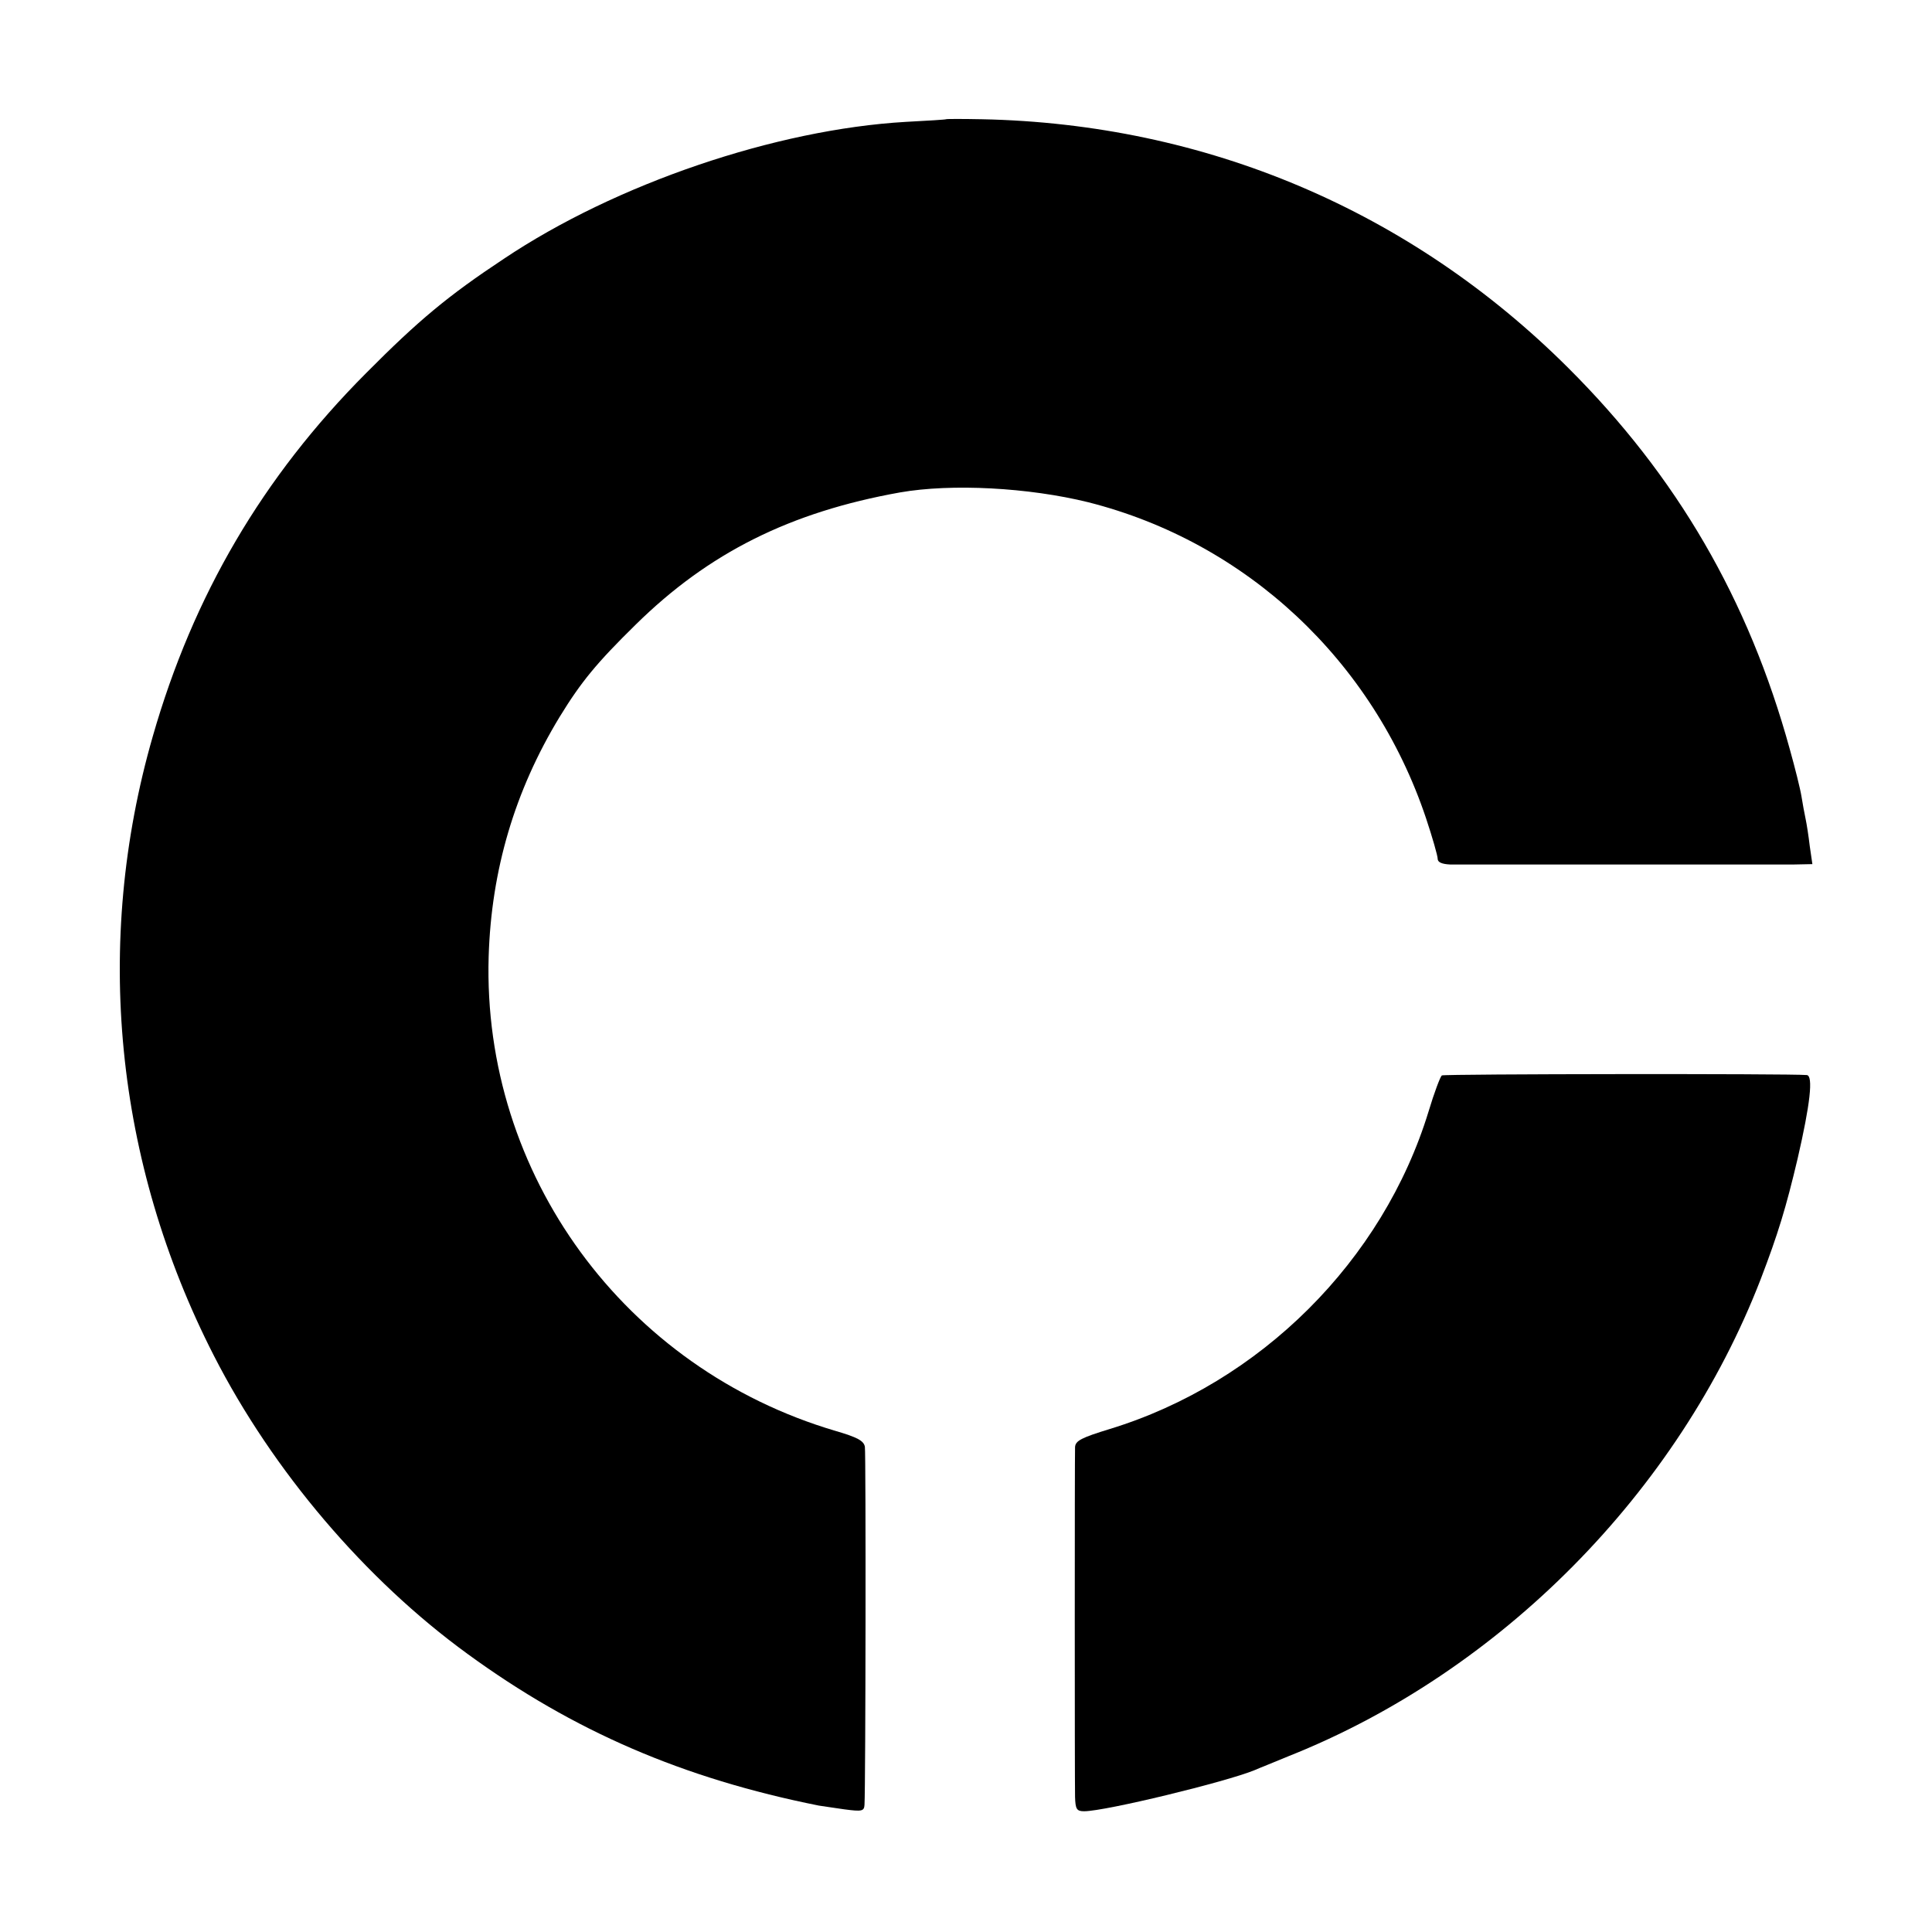 <?xml version="1.0" standalone="no"?>
<!DOCTYPE svg PUBLIC "-//W3C//DTD SVG 20010904//EN"
 "http://www.w3.org/TR/2001/REC-SVG-20010904/DTD/svg10.dtd">
<svg version="1.0" xmlns="http://www.w3.org/2000/svg"
 width="512pt" height="512pt" viewBox="0 0 512 512"
 preserveAspectRatio="xMidYMid meet">
<g transform="translate(0,512) scale(0.1,-0.1)"
fill="#000000" stroke="none">
<path d="M2507 4804 c-1 -1 -49 -4 -107 -7 -344 -20 -768 -164 -1065 -363
-148 -98 -226 -163 -365 -303 -274 -275 -458 -589 -565 -962 -158 -548 -101
-1128 162 -1642 156 -305 401 -593 672 -790 281 -205 571 -330 931 -402 8 -1
39 -6 68 -10 46 -6 52 -5 53 12 3 51 4 931 1 949 -3 16 -20 25 -78 42 -559
165 -936 680 -919 1257 7 229 69 439 188 635 57 93 98 143 202 245 193 190
409 298 700 350 137 24 341 13 499 -26 419 -106 755 -420 895 -837 17 -51 31
-100 31 -108 0 -9 11 -14 33 -15 36 0 836 0 911 0 l49 1 -7 48 c-3 26 -8 58
-11 72 -3 14 -8 41 -11 60 -3 19 -17 75 -31 125 -109 396 -299 723 -587 1010
-418 417 -961 647 -1554 659 -51 1 -94 1 -95 0z"/>
<path d="M3821 2270 c-4 -3 -20 -45 -35 -95 -121 -396 -446 -720 -845 -842
-75 -23 -91 -31 -92 -48 -1 -27 -1 -879 0 -927 1 -32 4 -38 24 -38 56 0 377
78 452 109 11 5 52 21 90 37 561 223 1033 700 1251 1264 46 120 67 189 98 320
33 143 42 220 24 221 -45 4 -961 3 -967 -1z"/>
</g>
</svg>
